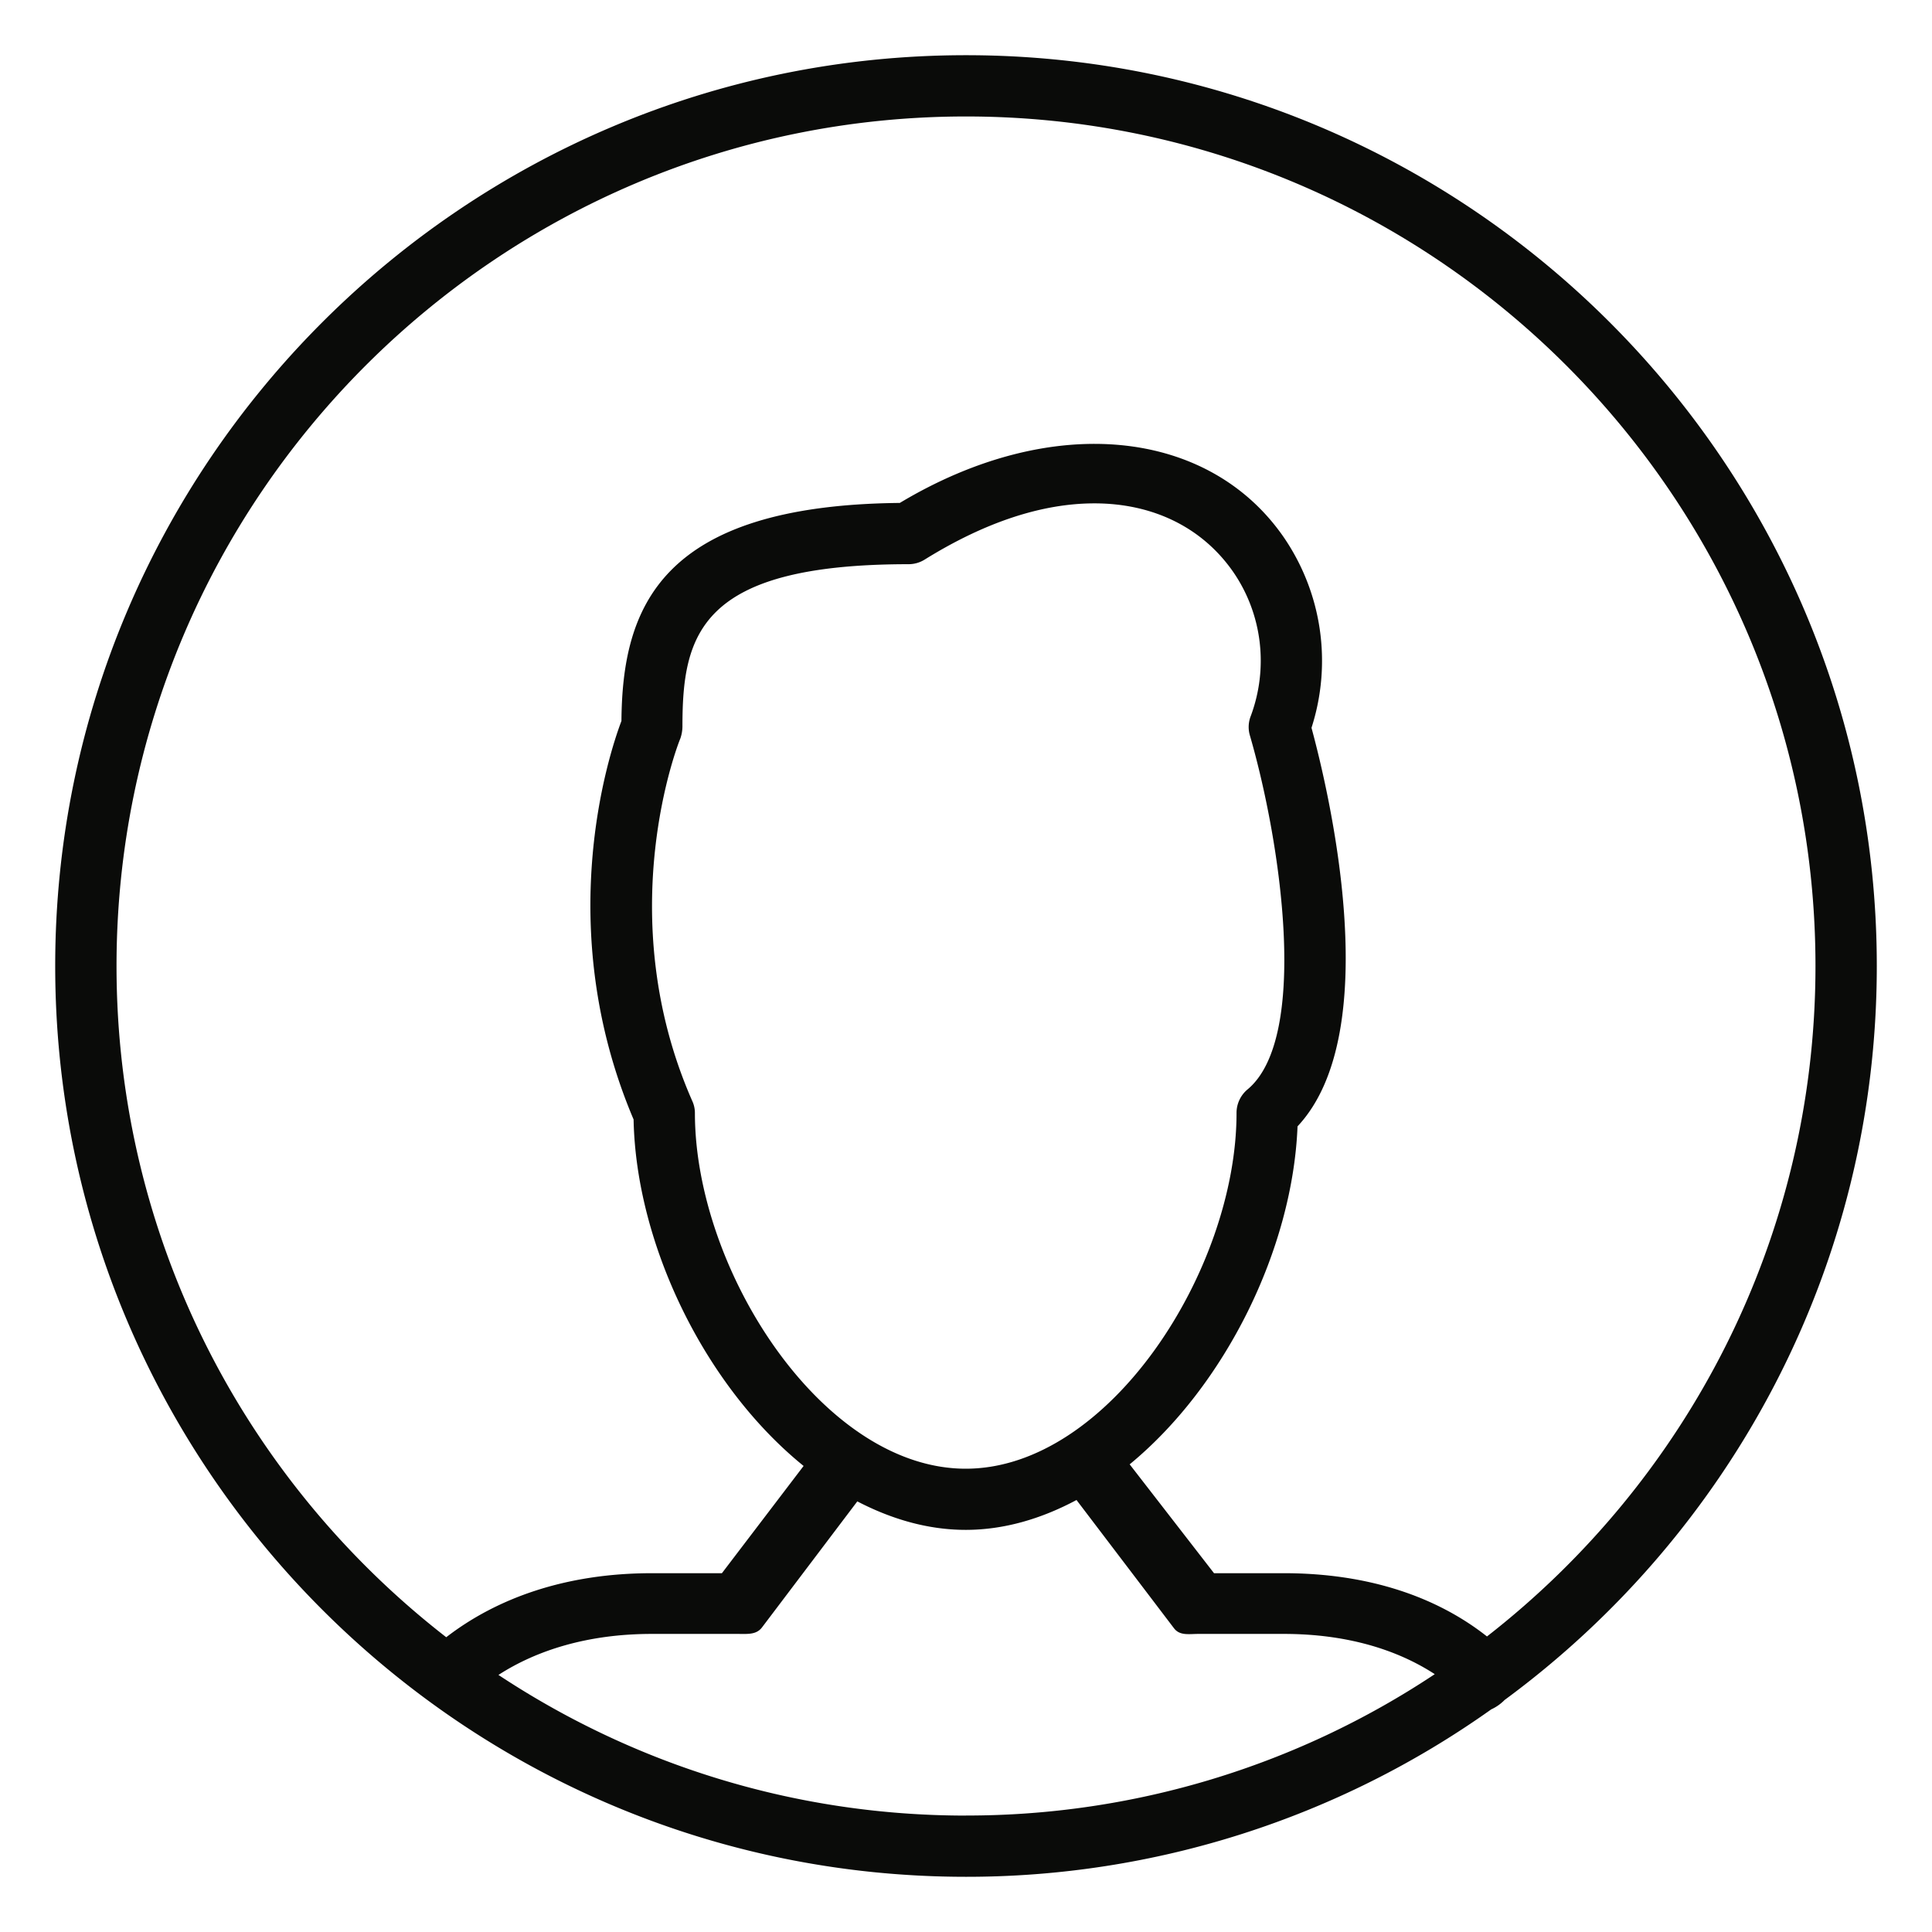 <svg width="35" height="35" viewBox="-1 -1 35 35" xmlns="http://www.w3.org/2000/svg"><title>Fill 49</title><path d="M25.938 28.646c-.896-.707-2.128-1.146-3.68-1.146h-1.265l-1.528-1.972c1.732-1.426 2.953-3.904 3.041-6.123 1.623-1.732.539-6.166.253-7.22a3.958 3.958 0 0 0-.506-3.457c-1.353-1.953-4.18-2.278-6.952-.617-4.356.043-5.027 1.908-5.043 3.95-.237.623-1.254 3.75.22 7.219.044 2.265 1.292 4.83 3.08 6.277l-1.48 1.943h-1.27c-1.563 0-2.811.455-3.724 1.16-3.63-2.818-5.973-7.22-5.973-12.16 0-8.486 6.903-15.39 15.389-15.39S31.889 8.013 31.889 16.5c0 4.933-2.332 9.327-5.951 12.146zM21.642 12.32c.578 1.992 1.073 5.493-.043 6.417a.554.554 0 0 0-.198.427c0 2.84-2.31 6.443-4.906 6.443-2.597 0-4.906-3.603-4.906-6.443a.52.52 0 0 0-.05-.223c-1.49-3.391-.231-6.53-.214-6.562a.69.69 0 0 0 .038-.212c0-1.67.303-2.946 4.098-2.946a.55.55 0 0 0 .291-.084c1.089-.676 2.123-1.018 3.075-1.018 1.067 0 1.957.441 2.513 1.241.528.765.643 1.741.319 2.611a.543.543 0 0 0-.017.35zM16.5 31.891c-3.13 0-6.039-.94-8.47-2.548.693-.448 1.623-.743 2.777-.743h1.551c.182 0 .347.02.451-.124l1.722-2.277c.622.323 1.281.516 1.964.516.698 0 1.375-.203 2.007-.541l1.765 2.322c.105.14.27.104.446.104h1.545c1.139 0 2.052.285 2.734.729A15.307 15.307 0 0 1 16.5 31.89zM16.5 0C7.403 0 0 7.402 0 16.5 0 25.598 7.403 33 16.5 33a16.4 16.4 0 0 0 9.515-3.033.807.807 0 0 0 .242-.17C30.344 26.79 33 21.95 33 16.5 33 7.402 25.597 0 16.5 0z" fill="#0A0B09" fill-rule="evenodd"/></svg>